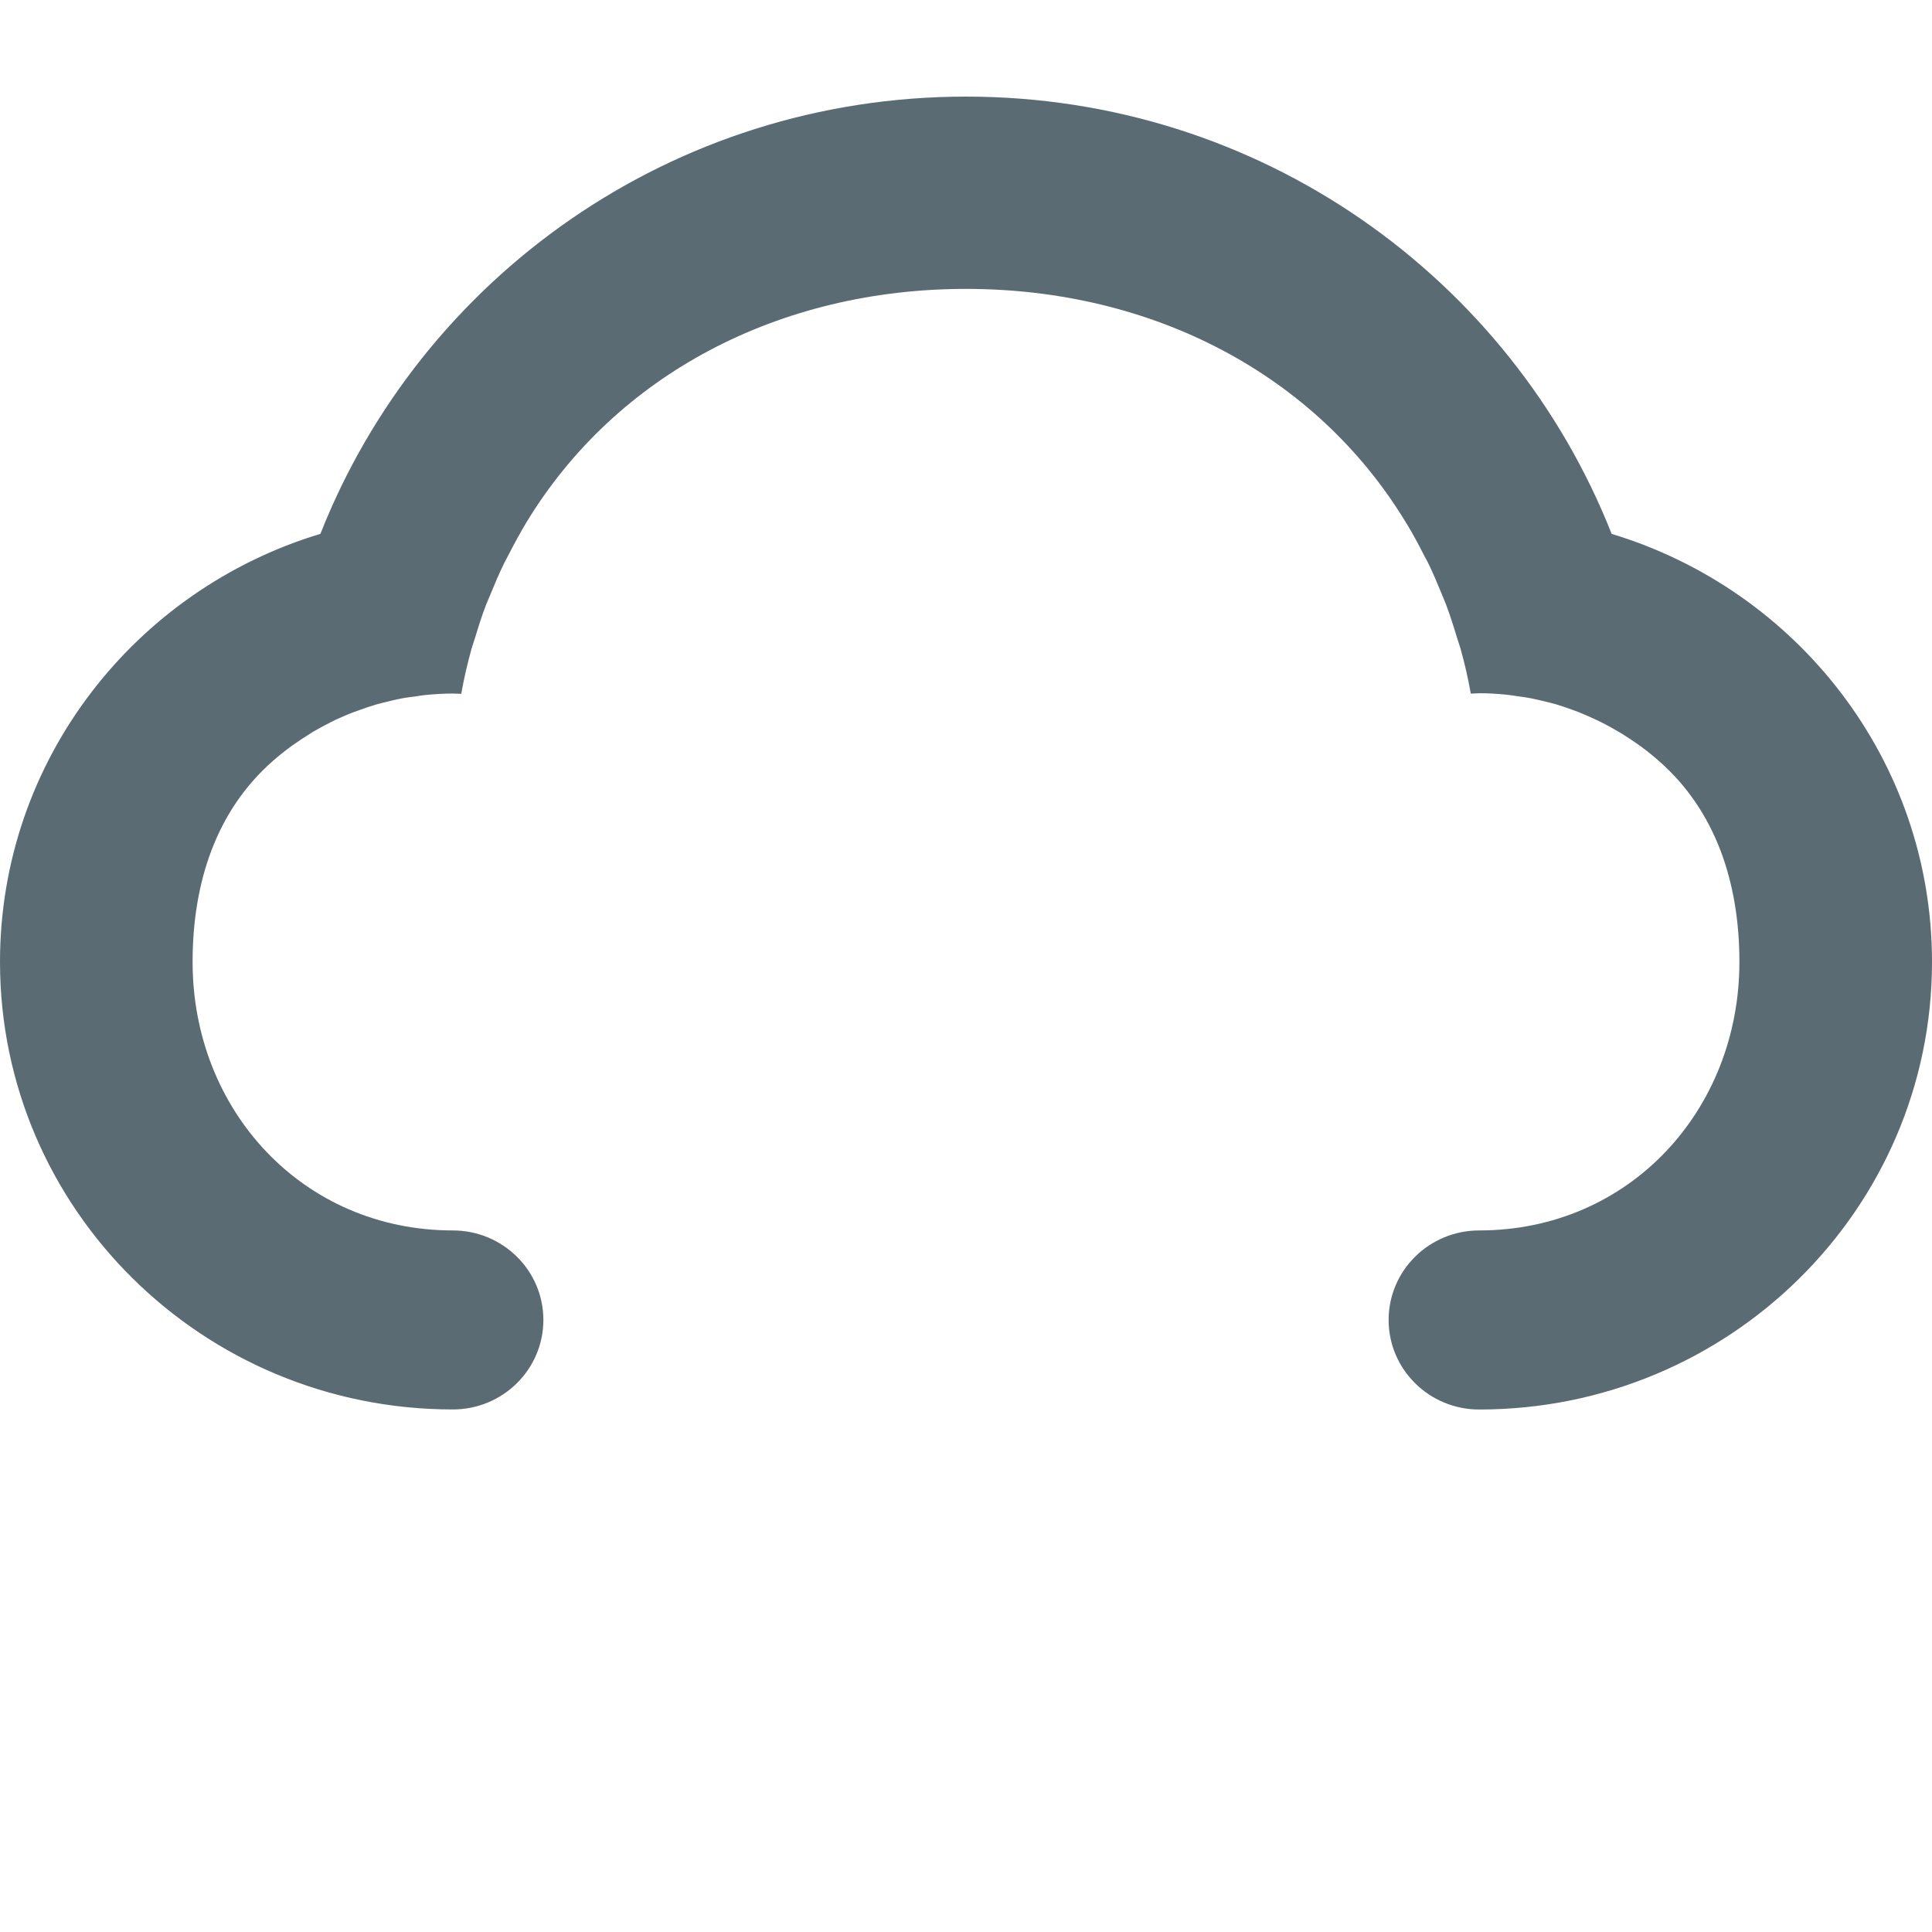 <svg width="32" height="32" viewBox="0 0 32 32" xmlns="http://www.w3.org/2000/svg"><title>save__cloud</title><path d="M23 21.863c0-.82.672-1.483 1.5-1.483 2.485 0 4.31-1.99 4.31-4.447 0-1.325-.4-2.51-1.33-3.326-.094-.084-.194-.164-.297-.24-.117-.085-.217-.15-.32-.215-.144-.086-.243-.14-.343-.19l-.083-.04c-.092-.043-.185-.085-.28-.123-.042-.018-.084-.03-.126-.047-.084-.03-.17-.06-.26-.087-.056-.017-.116-.03-.175-.045-.076-.017-.152-.037-.228-.052-.082-.017-.164-.028-.247-.038-.06-.01-.12-.02-.18-.025-.144-.014-.292-.023-.44-.023-.047 0-.092.007-.14.007-.044-.253-.102-.5-.17-.746-.017-.06-.04-.118-.057-.177-.056-.186-.114-.37-.182-.55-.02-.054-.044-.106-.065-.16-.075-.182-.15-.364-.237-.54-.02-.042-.046-.083-.067-.125-.093-.184-.19-.366-.3-.542C21.8 6.205 19.097 4.785 16 4.785c-3.095 0-5.796 1.42-7.28 3.866-.107.178-.205.36-.3.544-.02.042-.045.083-.066.126-.086.174-.162.356-.237.538-.02.054-.047.106-.067.16-.07.18-.127.364-.183.55-.018.06-.04.116-.057.177-.068.244-.126.493-.17.746-.048 0-.093-.005-.14-.005-.15 0-.296.01-.44.023-.062.005-.12.016-.18.025-.082.01-.164.02-.246.037-.077.014-.152.034-.228.052-.06.015-.118.028-.177.045-.09.026-.176.056-.26.087l-.127.045c-.096.036-.19.08-.282.12l-.08.04c-.1.05-.2.105-.296.16-.15.095-.25.16-.348.23-.123.09-.223.17-.32.256-.928.815-1.326 2-1.326 3.326 0 2.456 1.825 4.447 4.31 4.447.828 0 1.5.663 1.5 1.482 0 .82-.672 1.483-1.5 1.483-4.142 0-7.5-3.32-7.5-7.413 0-3.34 2.235-6.163 5.307-7.09C6.977 4.608 11.123 1.6 16 1.6s9.024 3.008 10.694 7.243c3.07.927 5.306 3.75 5.306 7.09 0 4.093-3.358 7.413-7.5 7.413-.828 0-1.5-.664-1.5-1.483z" fill="#5B6B73"/></svg>